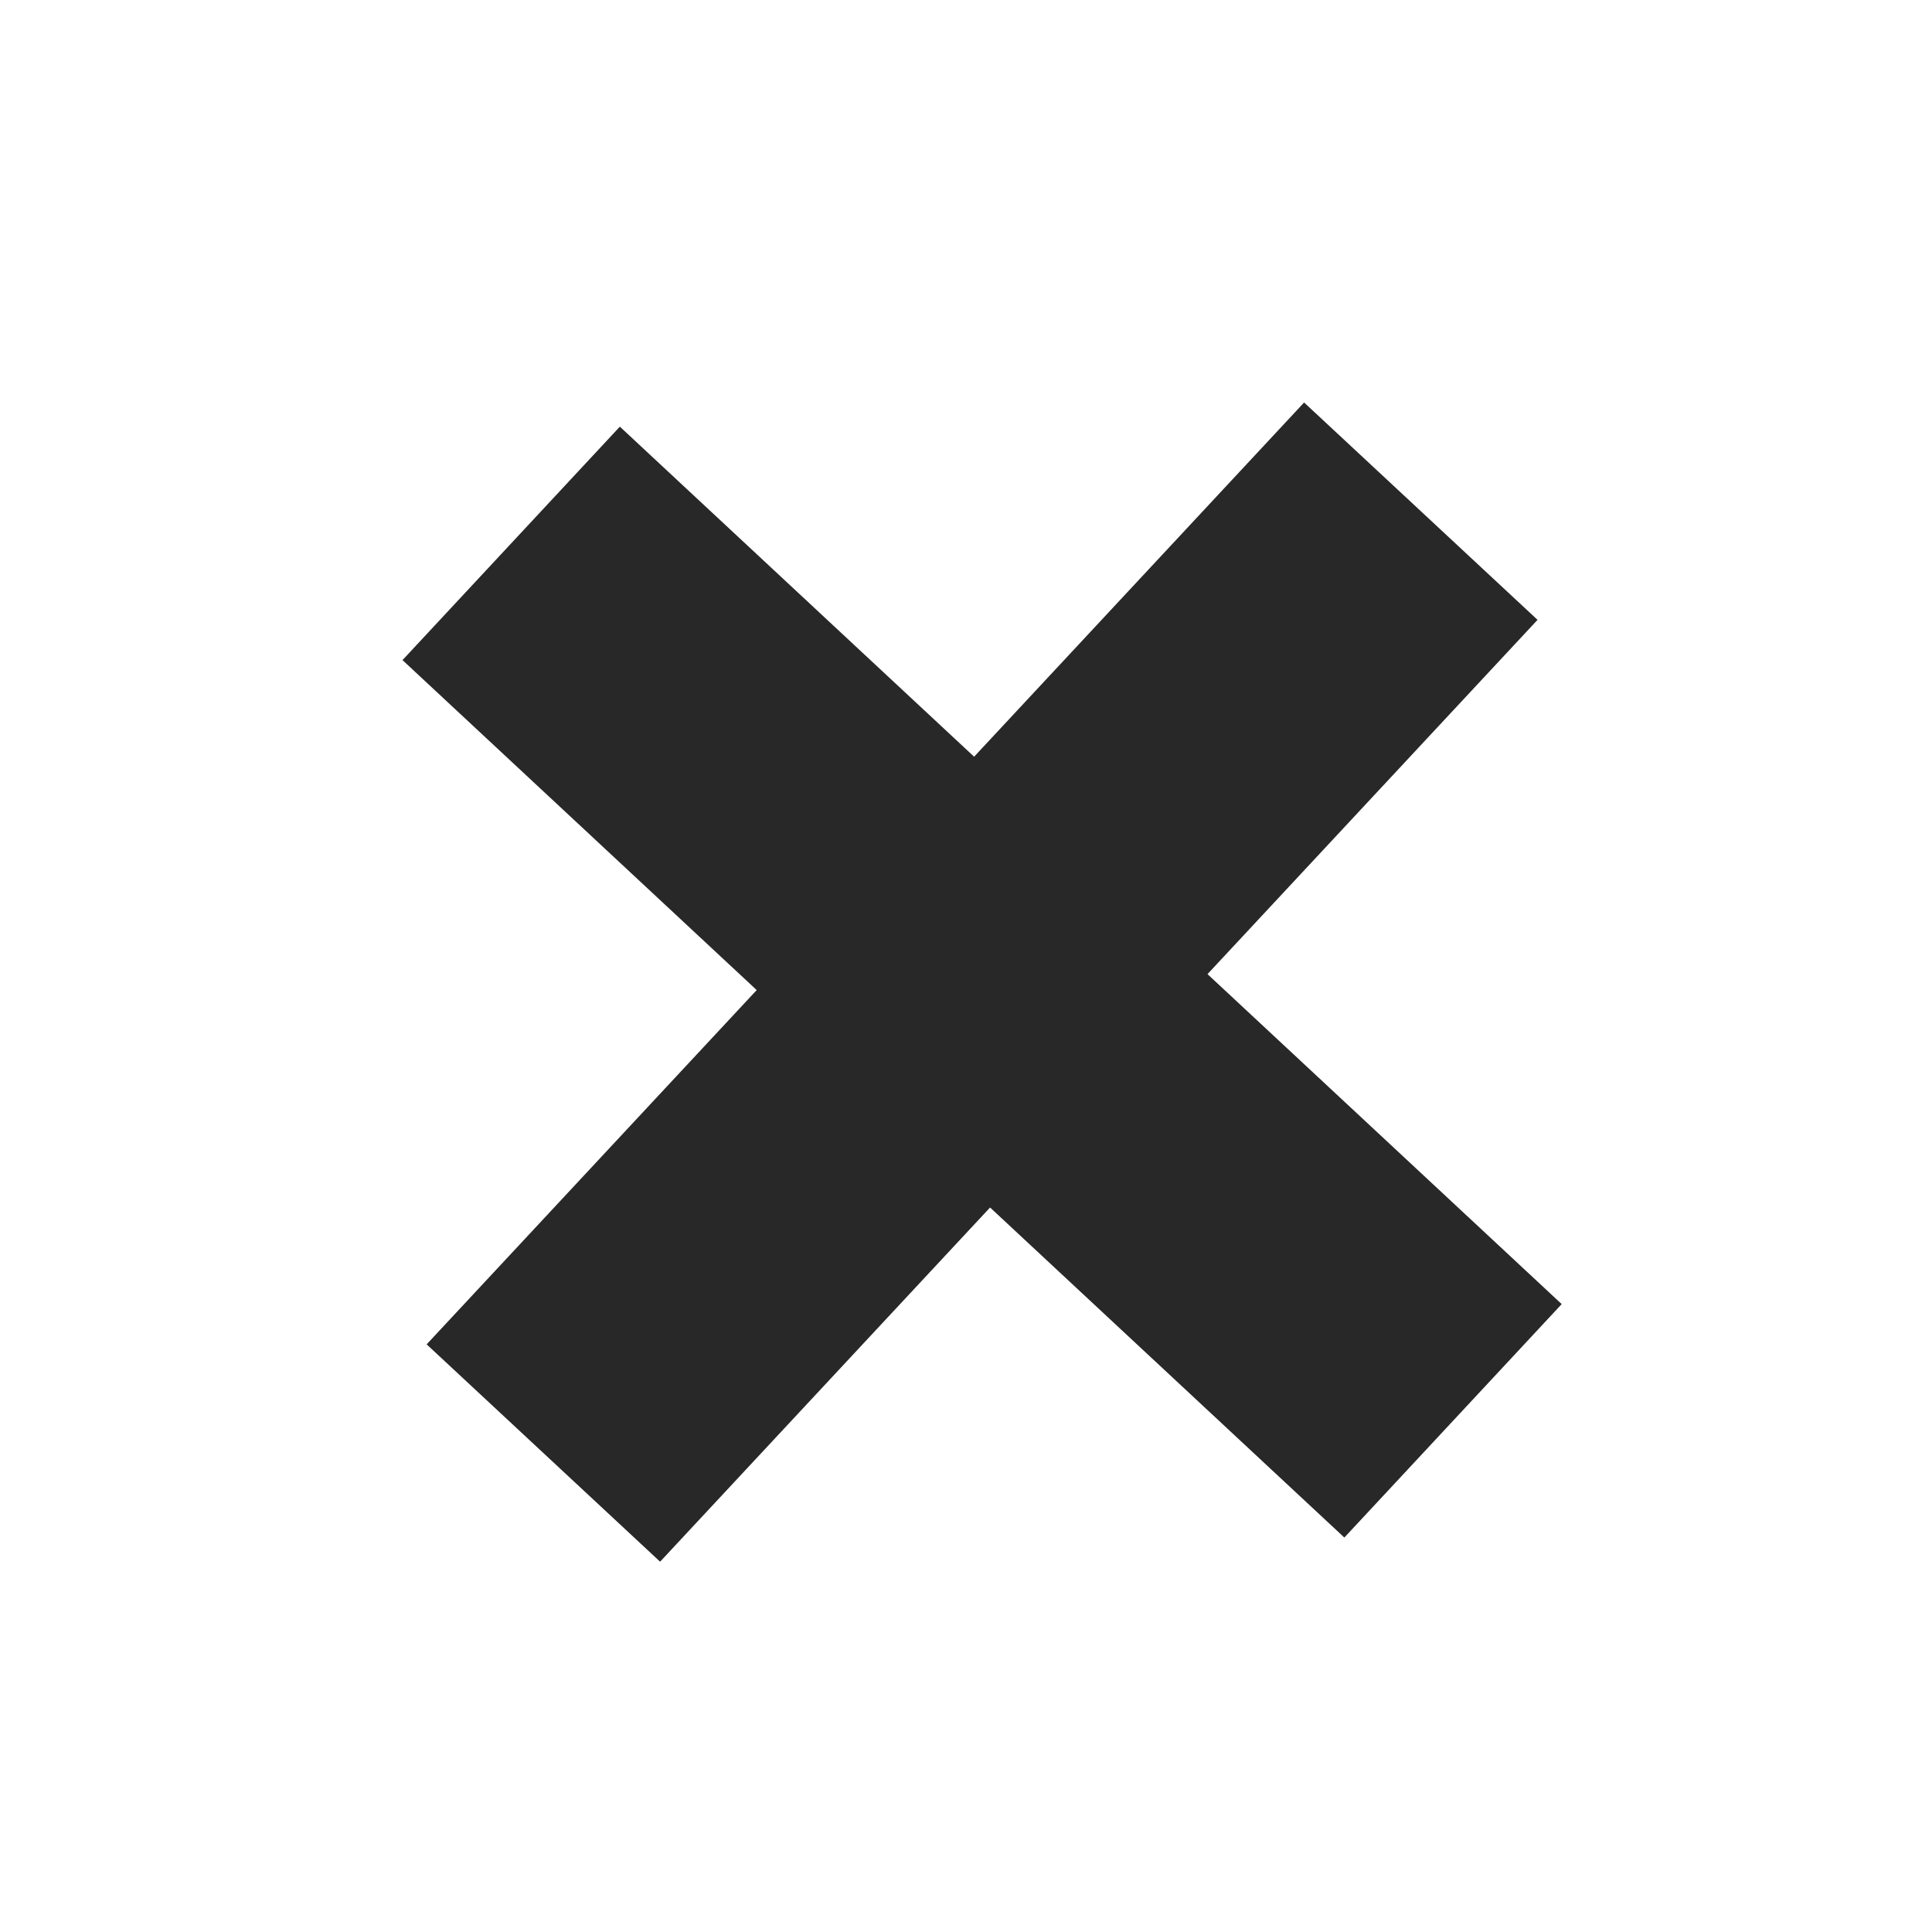 <svg version="1.2" xmlns="http://www.w3.org/2000/svg" viewBox="0 0 24 24" width="24" height="24">
	<title>New Project</title>
	<style>
		.s0 { fill: #282828 } 
	</style>
	<g id="Layer 1">
		<path id="Shape 1" fill-rule="evenodd" class="s0" d="m5.3 16.7l10.9-11.7 2.9 2.7-10.9 11.7z"/>
		<path id="Shape 2" fill-rule="evenodd" class="s0" d="m5 8.2l2.7-2.9 11.7 10.9-2.7 2.9z"/>
	</g>
</svg>